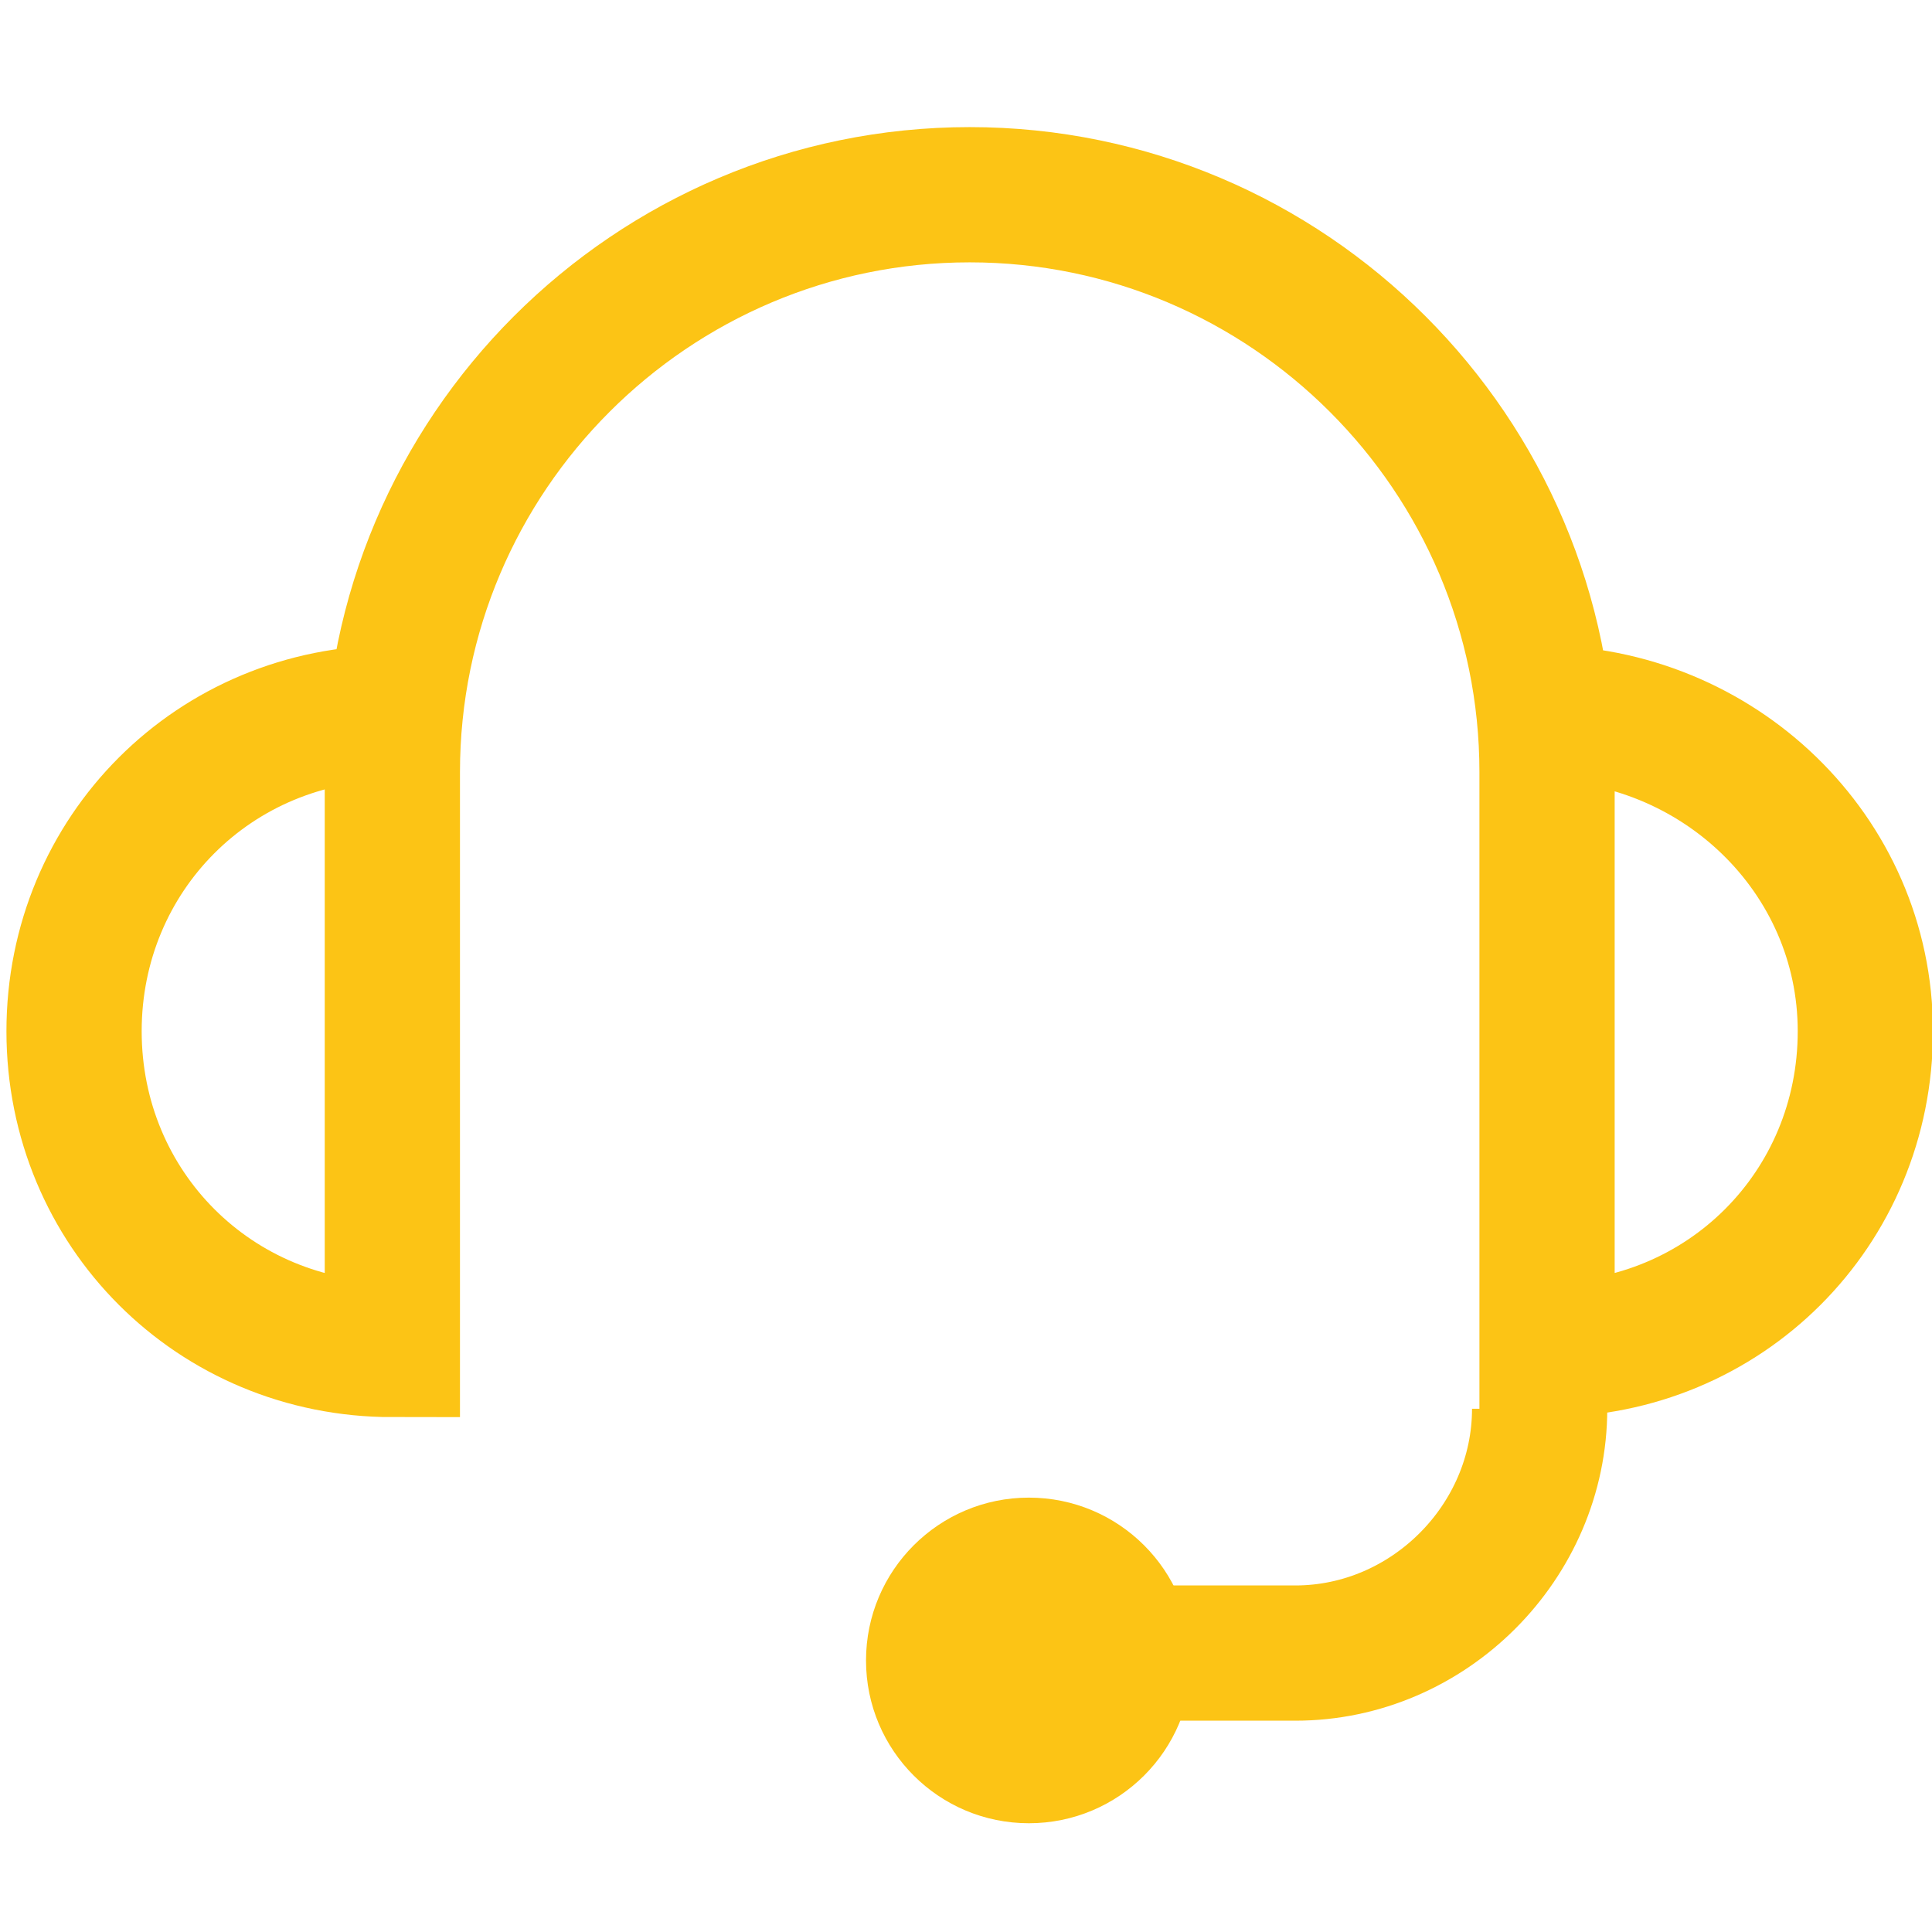 <svg width="24" height="24" viewBox="0 0 24 24" fill="none" xmlns="http://www.w3.org/2000/svg">
<g clip-path="url(#clip0_657_241)">
<path d="M19.126 17.5C19.126 19.155 17.747 20.535 16.092 20.535H13.517" stroke="#FCC415" stroke-width="1.68" stroke-miterlimit="10"/>
<path d="M12.781 22.649C13.899 22.649 14.805 21.744 14.805 20.627C14.805 19.509 13.899 18.604 12.781 18.604C11.664 18.604 10.758 19.509 10.758 20.627C10.758 21.744 11.664 22.649 12.781 22.649Z" fill="#FCC415"/>
<path d="M4.874 8.856C2.667 8.856 0.92 10.603 0.92 12.81C0.92 15.017 2.667 16.764 4.874 16.764V9.592C4.874 5.638 8.092 2.419 12.046 2.419C16 2.419 19.218 5.638 19.218 9.592V16.764C21.425 16.764 23.172 15.017 23.172 12.81C23.172 10.603 21.333 8.856 19.127 8.856" stroke="#FCC415" stroke-width="1.68" stroke-miterlimit="10"/>
</g>
<defs>
<clipPath id="clip0_657_241">
<rect width="24" height="24" fill="white"/>
</clipPath>
</defs>
</svg>
